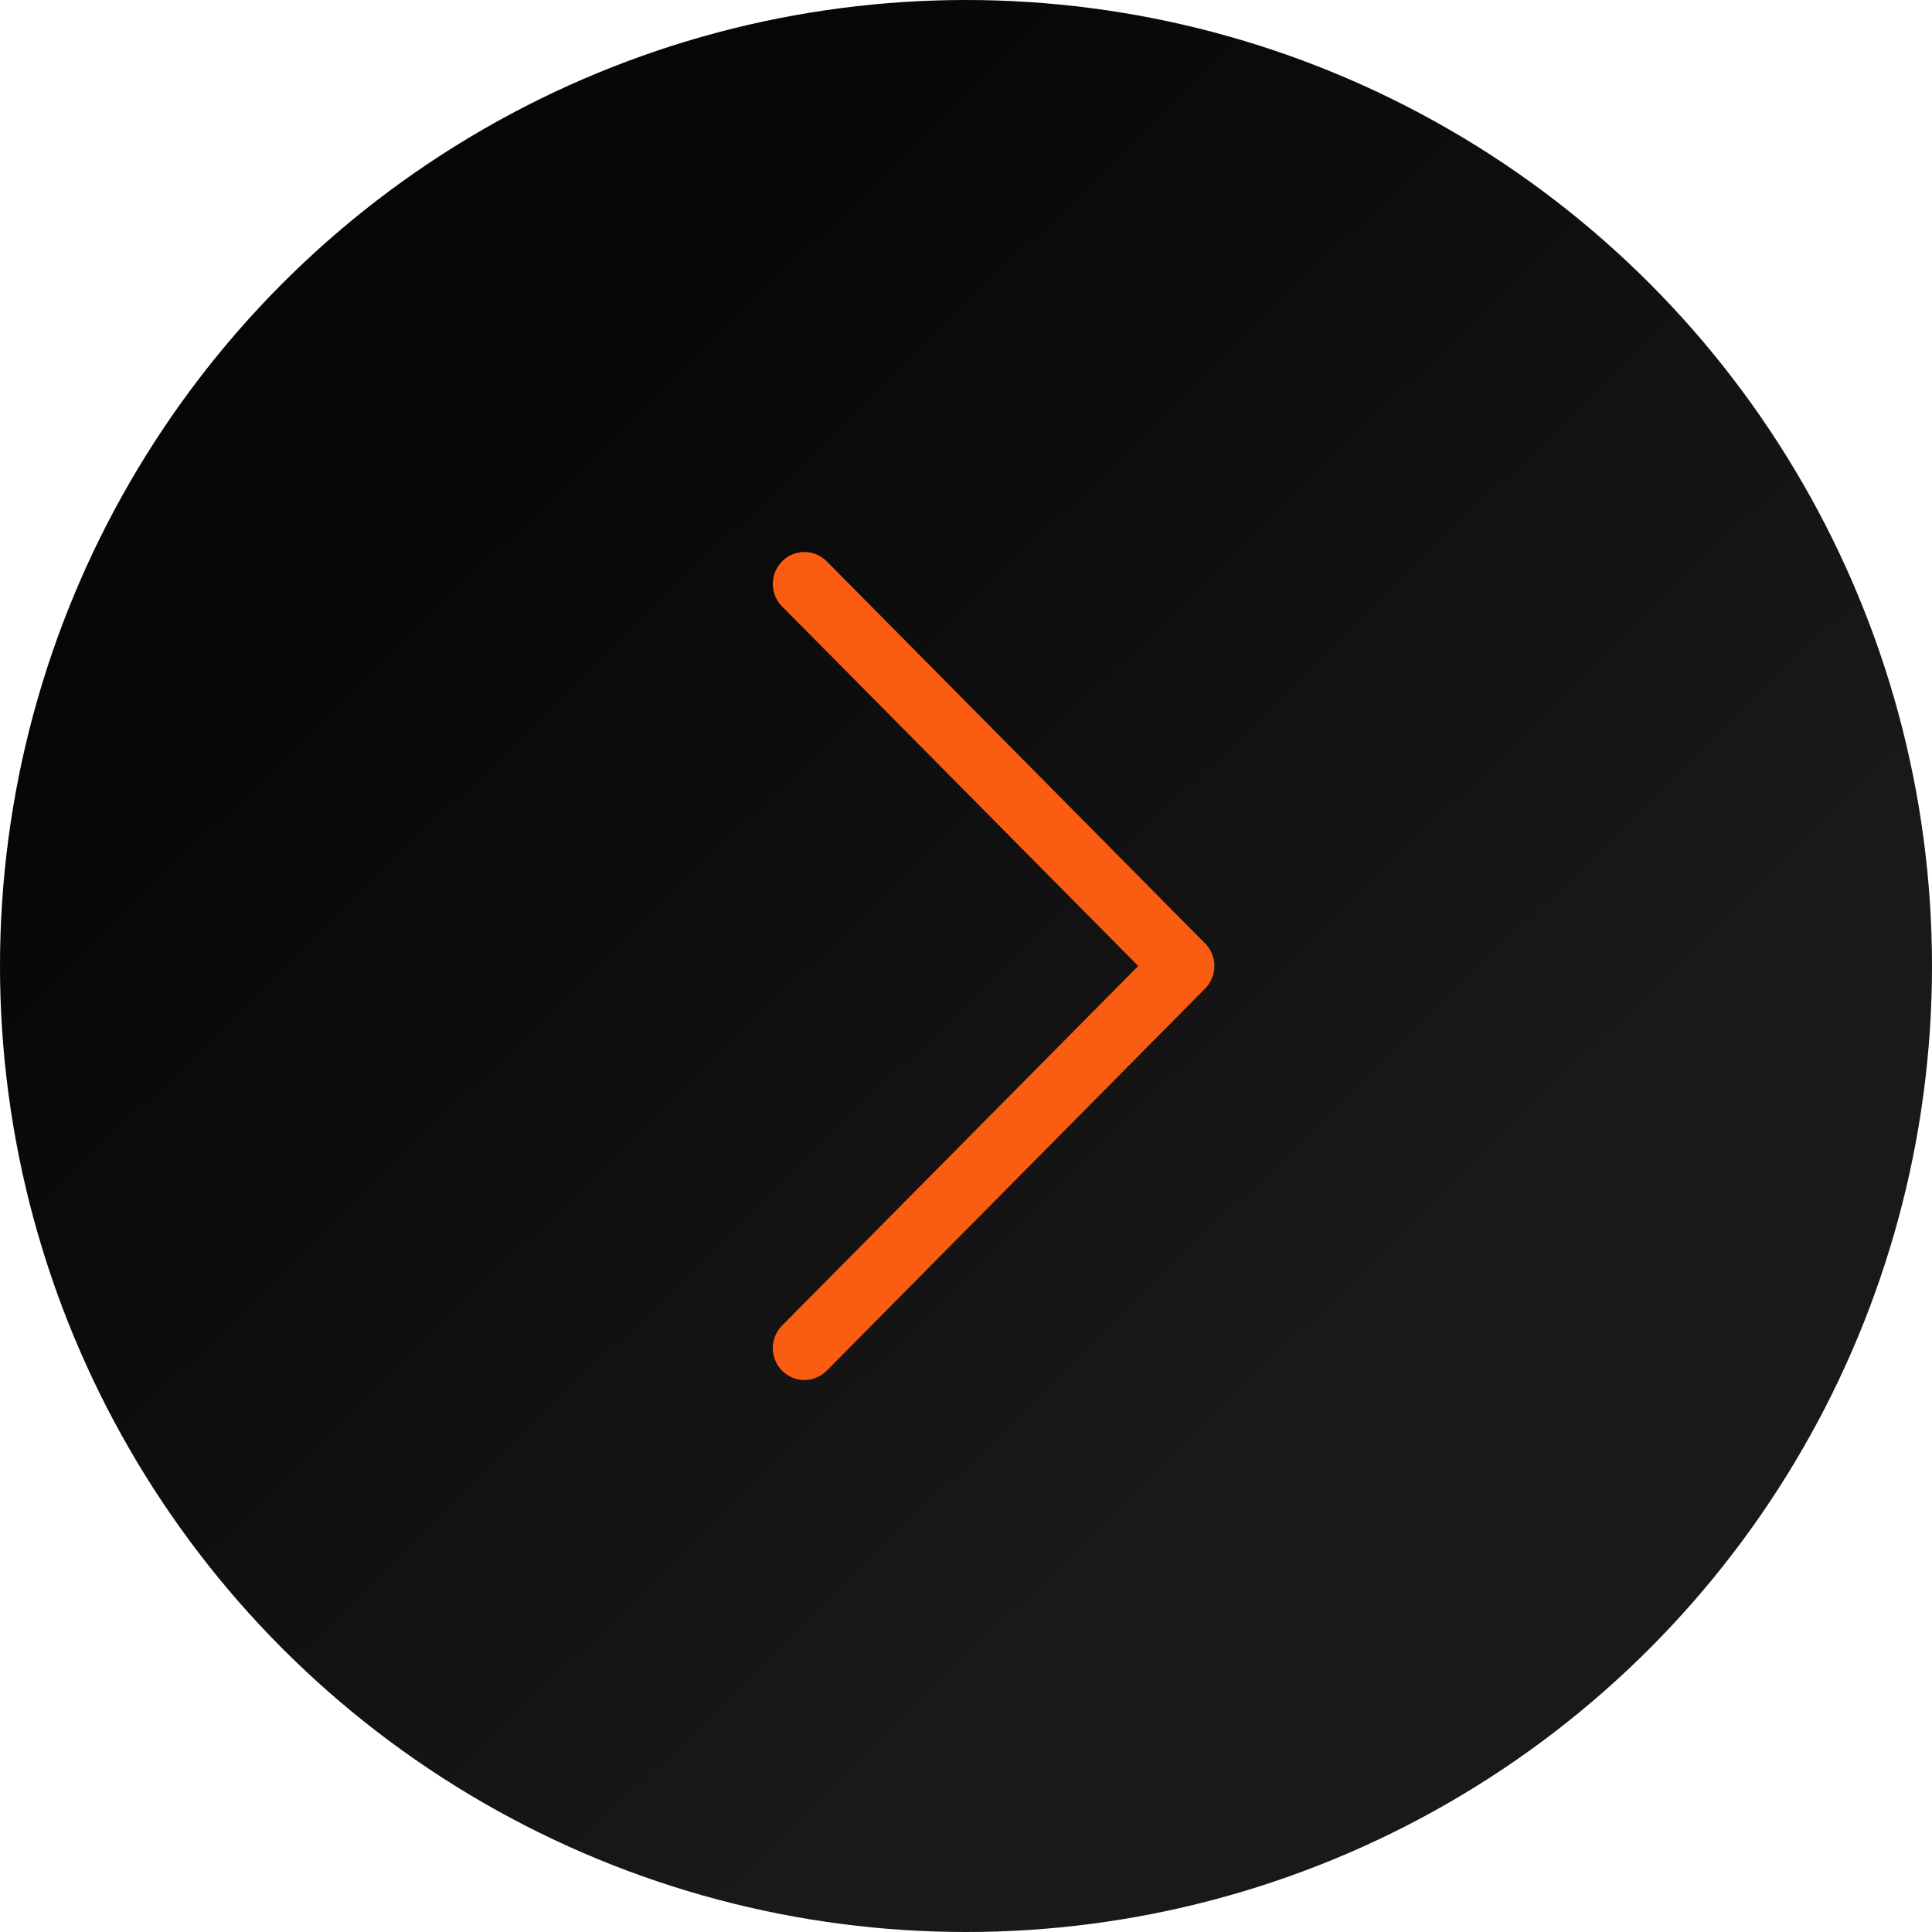<svg width="35" height="35" viewBox="0 0 35 35" fill="none" xmlns="http://www.w3.org/2000/svg">
<circle cx="17.5" cy="17.5" r="17.5" fill="url(#paint0_linear_110_83)"/>
<path fill-rule="evenodd" clip-rule="evenodd" d="M14.168 10.169C14.221 10.116 14.284 10.073 14.353 10.044C14.423 10.015 14.497 10 14.572 10C14.647 10 14.722 10.015 14.791 10.044C14.861 10.073 14.924 10.116 14.977 10.169L21.832 17.092C21.885 17.145 21.928 17.209 21.956 17.279C21.985 17.349 22 17.424 22 17.5C22 17.576 21.985 17.651 21.956 17.721C21.928 17.791 21.885 17.855 21.832 17.909L14.977 24.831C14.87 24.939 14.724 25 14.572 25C14.421 25 14.275 24.939 14.168 24.831C14.061 24.723 14 24.576 14 24.422C14 24.269 14.061 24.122 14.168 24.014L20.62 17.5L14.168 10.986C14.115 10.933 14.072 10.869 14.044 10.799C14.015 10.729 14 10.654 14 10.578C14 10.502 14.015 10.427 14.044 10.357C14.072 10.287 14.115 10.223 14.168 10.169Z" fill="#FA5C11"/>
<defs>
<linearGradient id="paint0_linear_110_83" x1="-2.908" y1="-3.954" x2="34.992" y2="35" gradientUnits="userSpaceOnUse">
<stop offset="0.275" stop-color="#060606"/>
<stop offset="0.72" stop-color="#1A1818"/>
</linearGradient>
</defs>
</svg>
